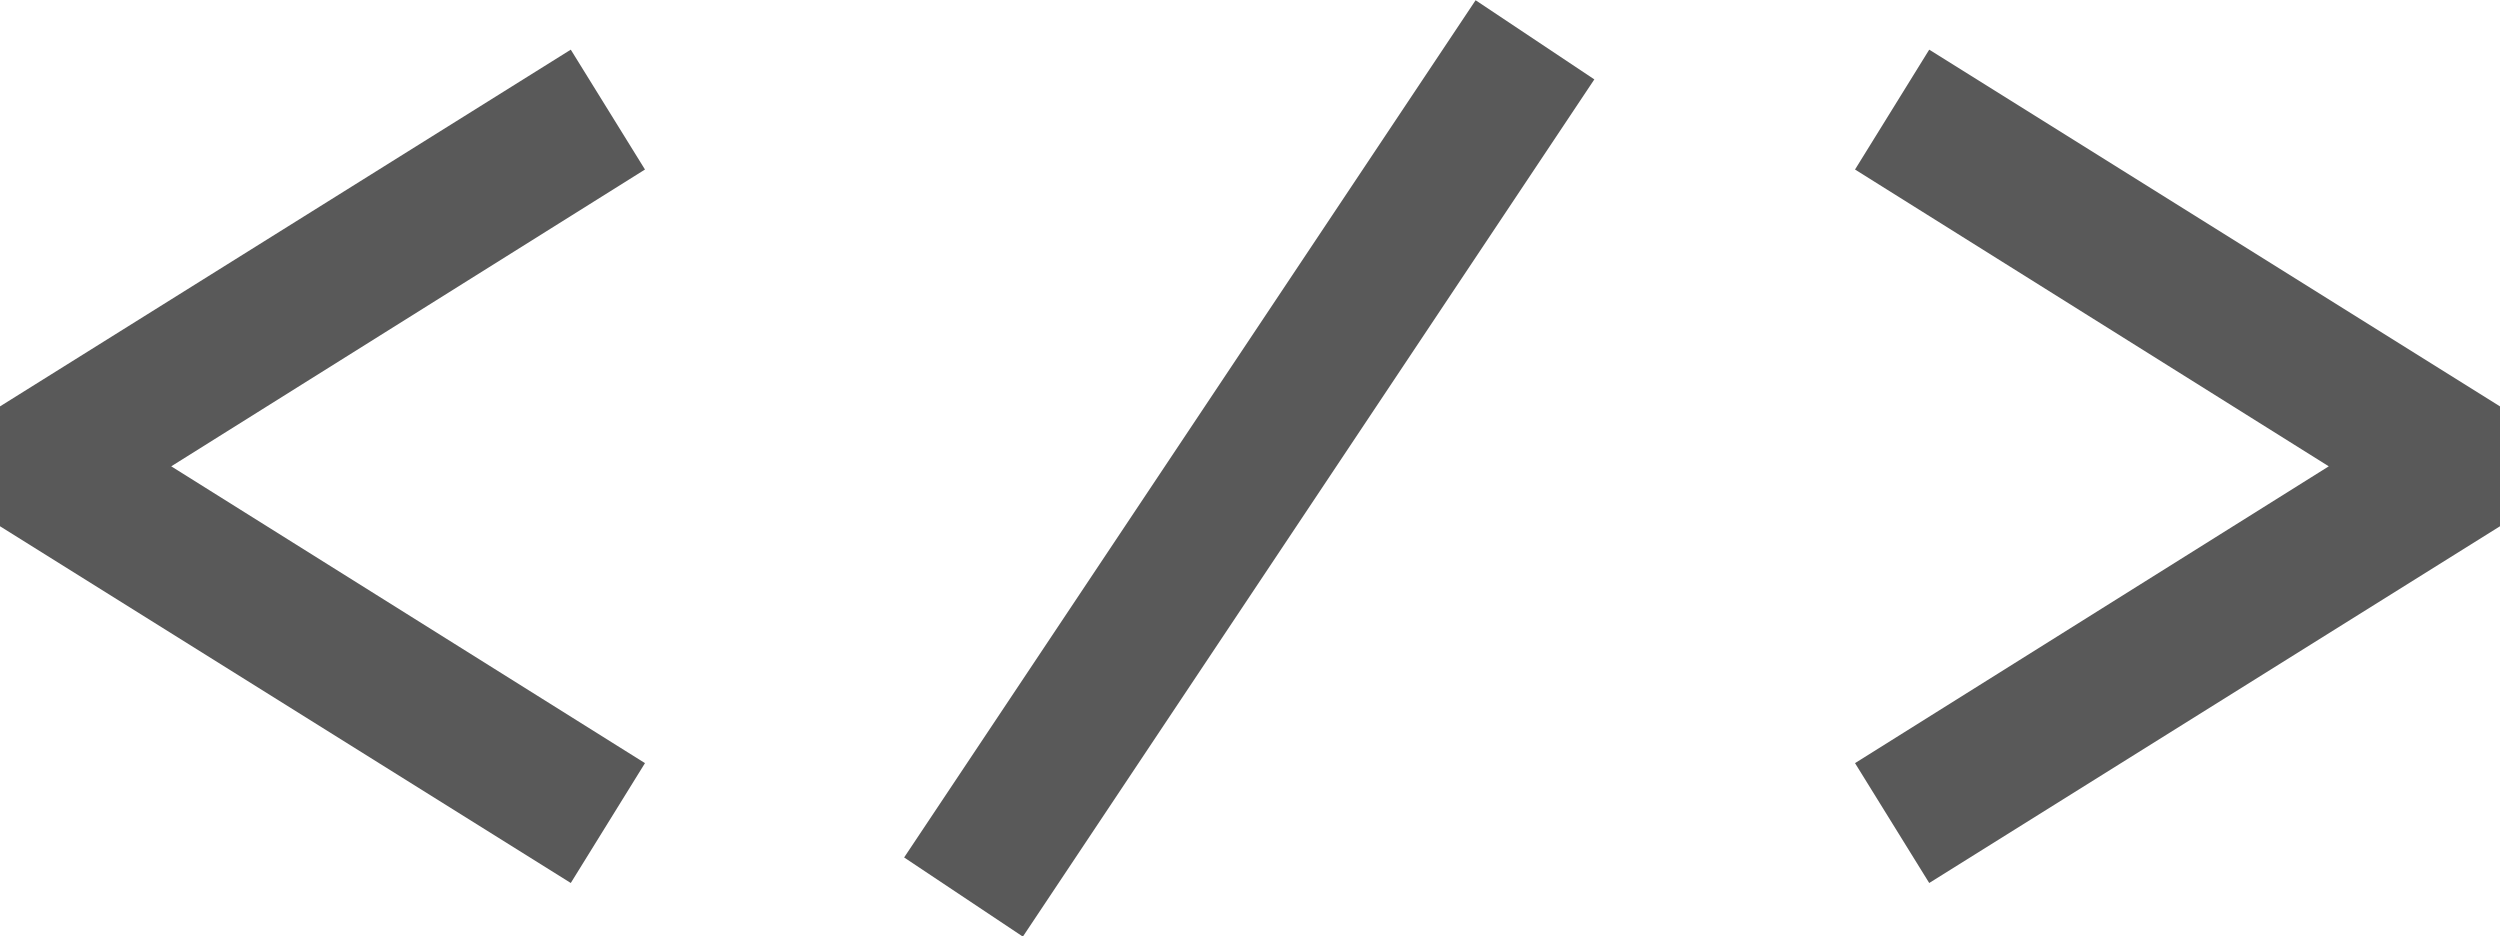 <svg xmlns="http://www.w3.org/2000/svg" viewBox="0 0 87.6 32.81"><defs><style>.cls-1{fill:#595959;}</style></defs><title>web-2</title><g id="Calque_2" data-name="Calque 2"><g id="Calque_1-2" data-name="Calque 1"><g id="Calque_1-2-2" data-name="Calque 1-2"><g id="Calque_1-2-2-2" data-name="Calque 1-2-2"><polygon class="cls-1" points="20 1.74 0 14.24 0 18.44 20 30.94 22.6 26.74 6 16.34 22.6 5.94 20 1.74"/><polygon class="cls-1" points="65 5.94 81.6 16.34 65 26.74 67.6 30.94 87.6 18.44 87.6 14.24 67.6 1.74 65 5.94"/><rect class="cls-1" x="25.72" y="13.91" width="36.1" height="5" transform="translate(5.84 43.73) rotate(-56.31)"/></g></g></g></g></svg>
